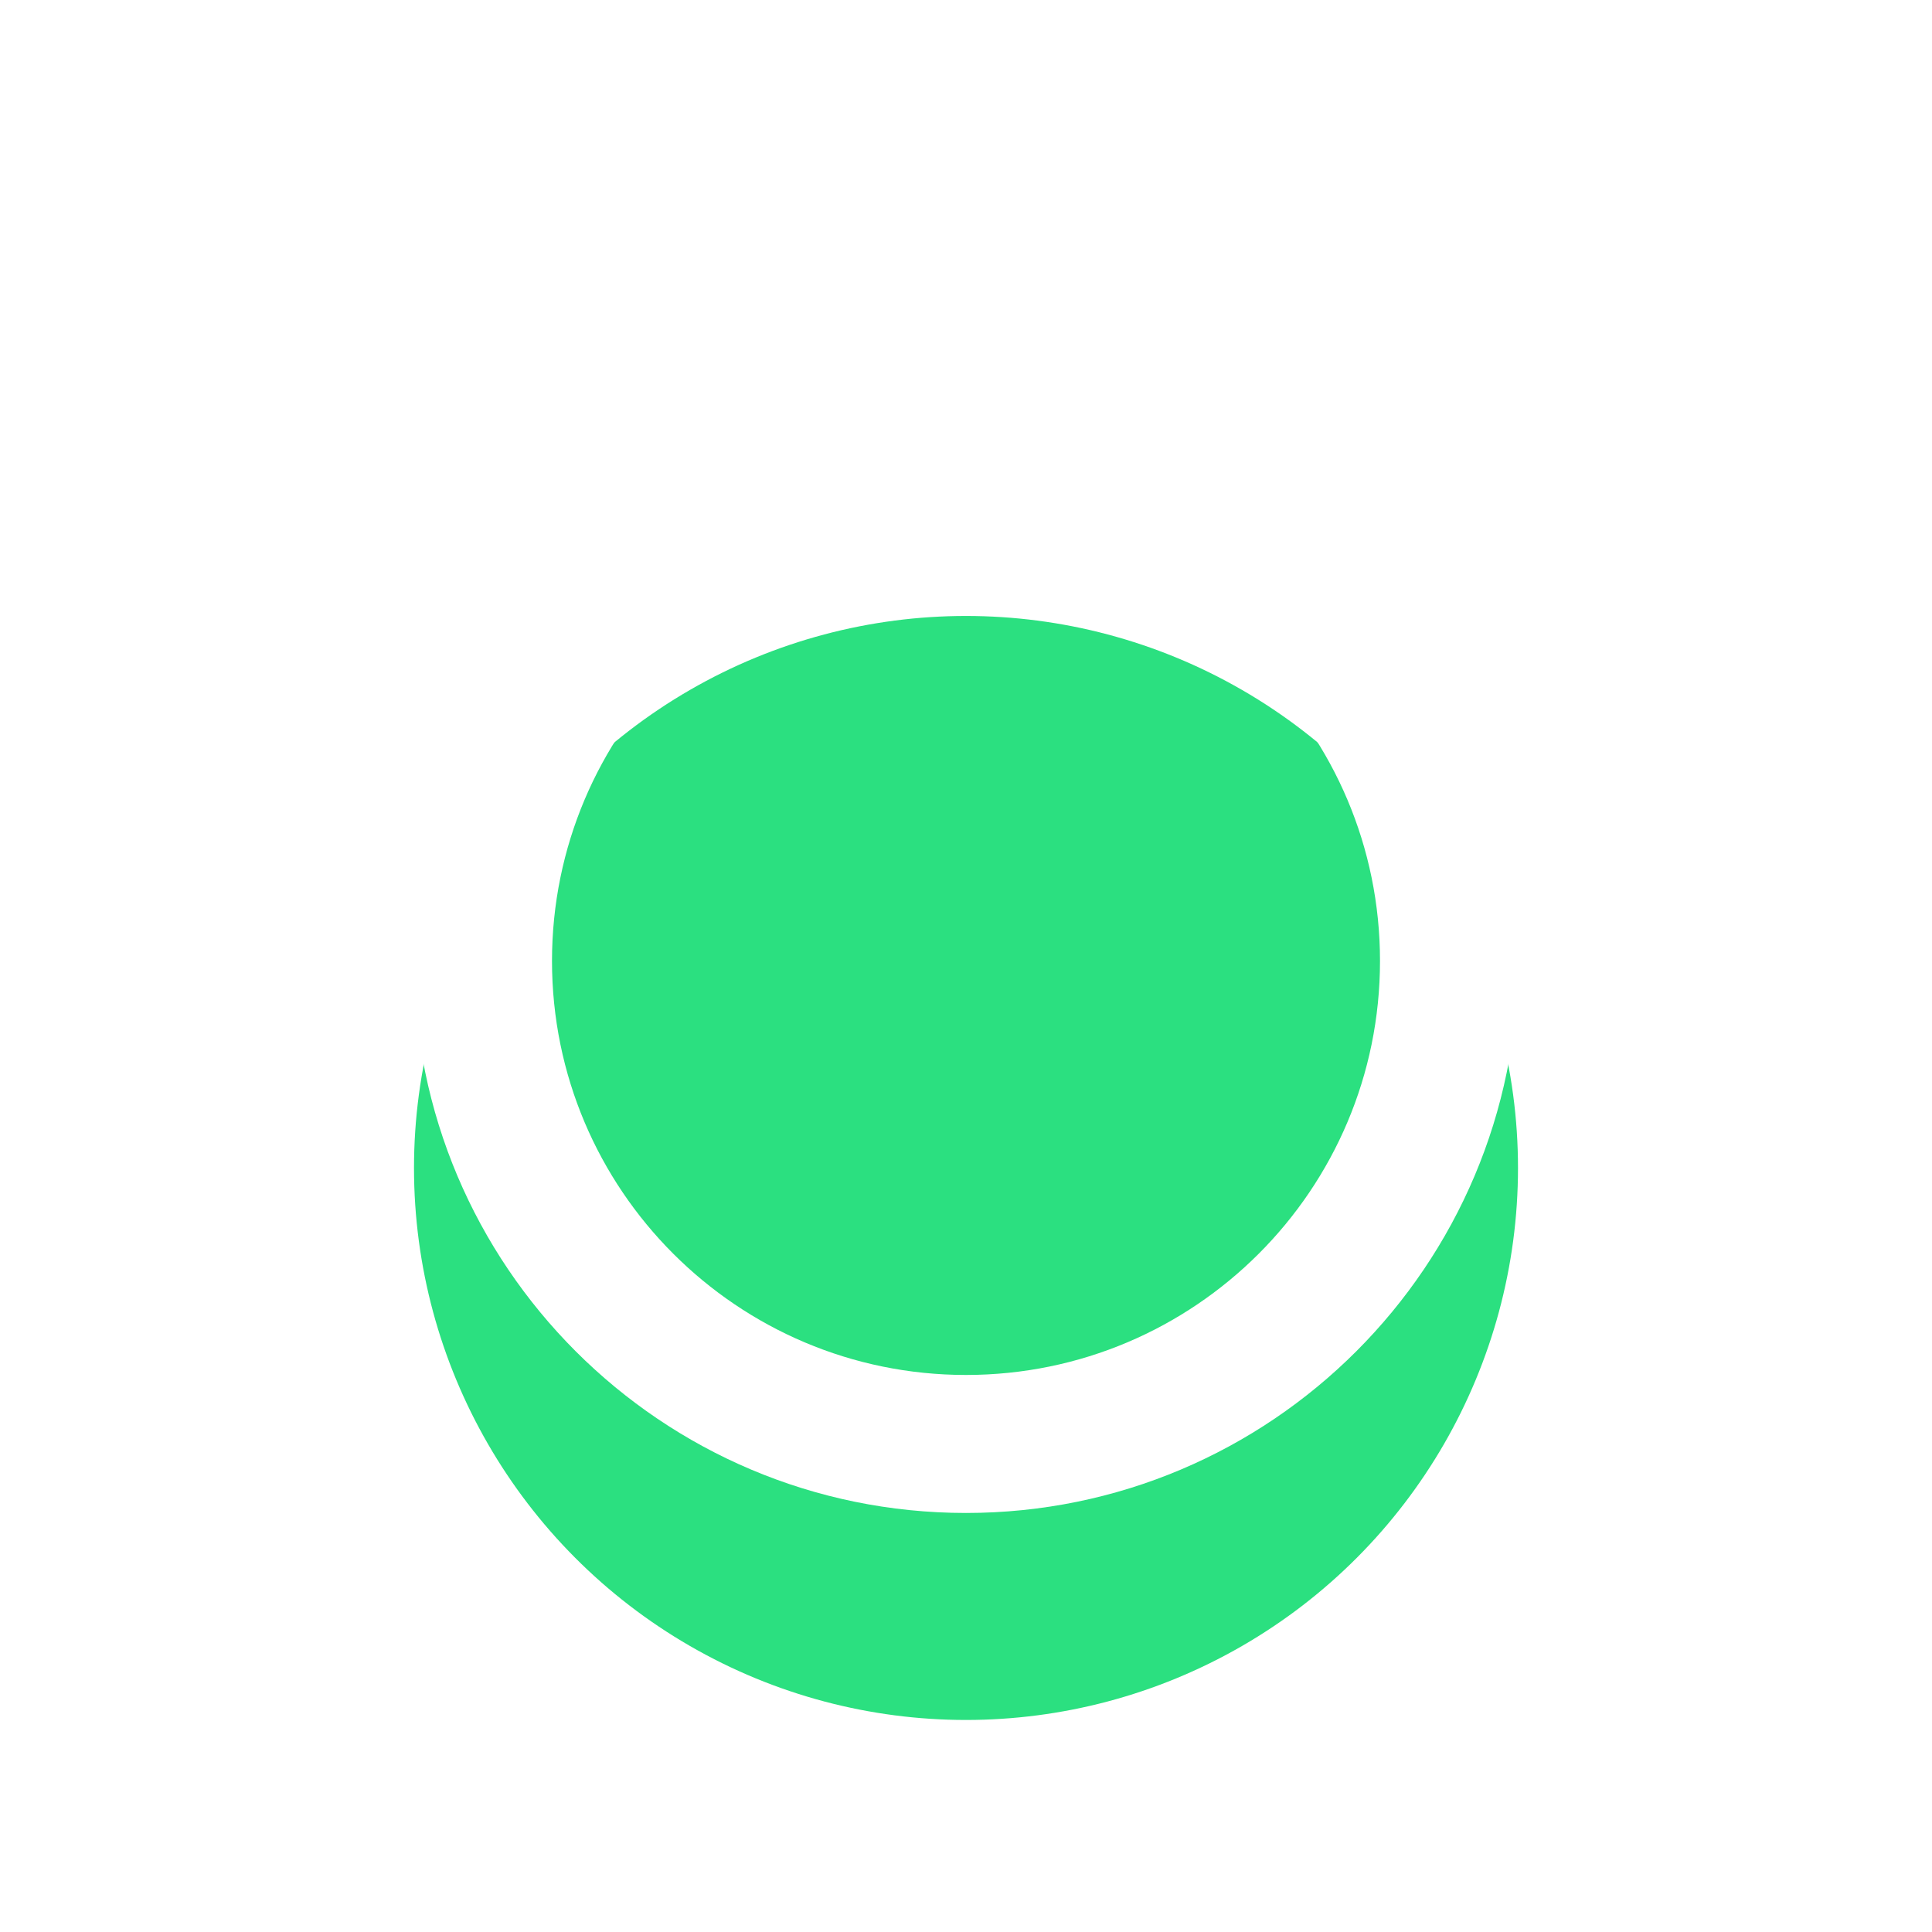 <svg width="28" height="28" fill="none" xmlns="http://www.w3.org/2000/svg"><rect id="backgroundrect" width="100%" height="100%" x="0" y="0" fill="none" stroke="none"/>

<defs>
<filter id="filter0_d_39757_32715" x="0" y="0" width="28" height="28" filterUnits="userSpaceOnUse" color-interpolation-filters="sRGB">
<feFlood flood-opacity="0" result="BackgroundImageFix"/>
<feColorMatrix in="SourceAlpha" type="matrix" values="0 0 0 0 0 0 0 0 0 0 0 0 0 0 0 0 0 0 127 0" result="hardAlpha"/>
<feOffset dy="3"/>
<feGaussianBlur stdDeviation="3"/>
<feColorMatrix type="matrix" values="0 0 0 0 0 0 0 0 0 0 0 0 0 0 0 0 0 0 0.09 0"/>
<feBlend mode="normal" in2="BackgroundImageFix" result="effect1_dropShadow_39757_32715"/>
<feBlend mode="normal" in="SourceGraphic" in2="effect1_dropShadow_39757_32715" result="shape"/>
</filter>
</defs>
<g class="currentLayer" style=""><title>Layer 1</title><g id="save8" class="">
<g id="tumb__COLOR:tumbler-on" filter="url(#filter0_d_39757_32715)">
<circle cx="14" cy="13.927" r="8" fill="#2BE080" id="svg_1"/>
</g>
<path id="icon__COLOR:invisible" fill-rule="evenodd" clip-rule="evenodd" d="M14,19.927 C17.314,19.927 20,17.241 20,13.927 C20,10.613 17.314,7.927 14,7.927 C10.686,7.927 8,10.613 8,13.927 C8,17.241 10.686,19.927 14,19.927 zM14,21.927 C18.418,21.927 22,18.345 22,13.927 C22,9.509 18.418,5.927 14,5.927 C9.582,5.927 6,9.509 6,13.927 C6,18.345 9.582,21.927 14,21.927 z" fill="white"/>
</g></g></svg>